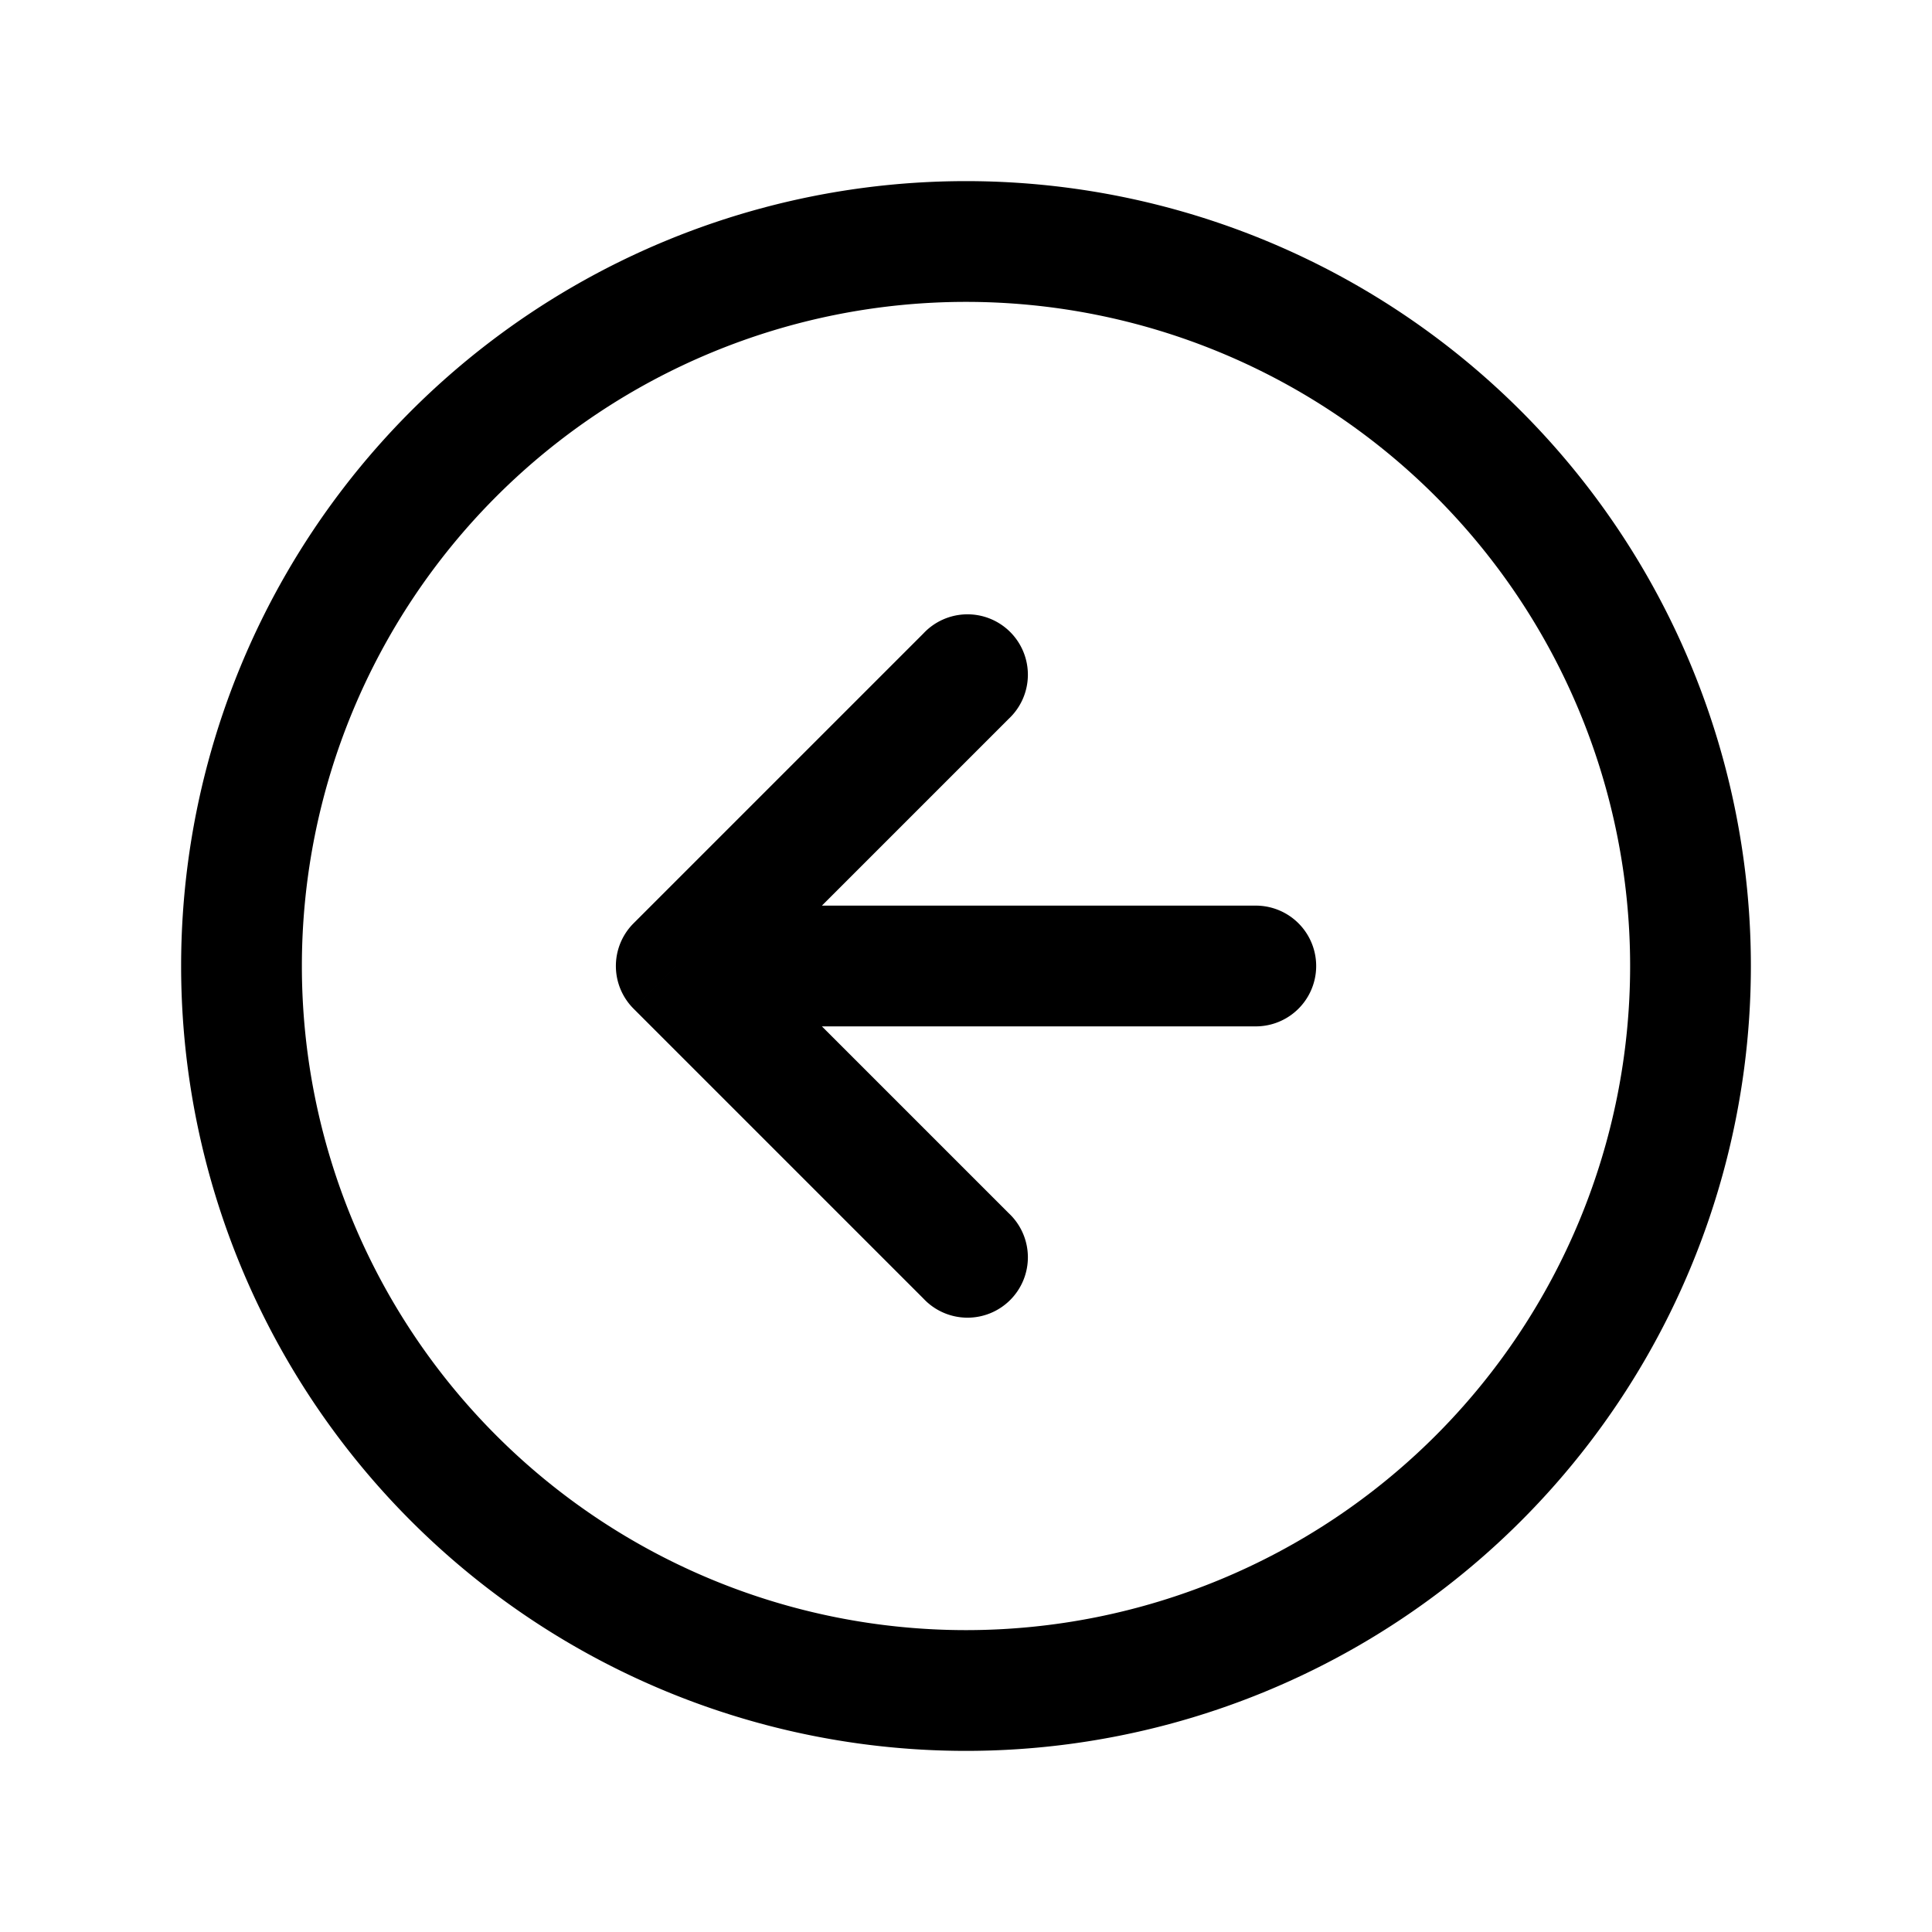 <svg xmlns="http://www.w3.org/2000/svg" width="24" height="24" fill="none" viewBox="0 0 24 24">
  <path fill="#000" d="M15.6 11.25a.75.75 0 0 1 0 1.5v-1.5ZM8.4 12l-.53.53a.75.75 0 0 1 0-1.06l.53.53Zm3.07-4.13a.75.75 0 1 1 1.06 1.06l-1.06-1.06Zm1.06 7.2a.75.75 0 1 1-1.06 1.06l1.06-1.06ZM3.75 12A8.25 8.25 0 0 0 12 20.25v1.5A9.75 9.75 0 0 1 2.25 12h1.5ZM12 20.25A8.25 8.25 0 0 0 20.25 12h1.5A9.75 9.75 0 0 1 12 21.75v-1.5ZM20.25 12A8.25 8.25 0 0 0 12 3.75v-1.5A9.75 9.75 0 0 1 21.75 12h-1.5ZM12 3.75A8.25 8.25 0 0 0 3.75 12h-1.5A9.75 9.75 0 0 1 12 2.25v1.5Zm3.6 9H8.4v-1.5h7.2v1.5Zm-7.73-1.28 3.6-3.6 1.06 1.06-3.6 3.6-1.06-1.06Zm1.06 0 3.6 3.6-1.06 1.06-3.6-3.6 1.06-1.06Z"/>
</svg>
